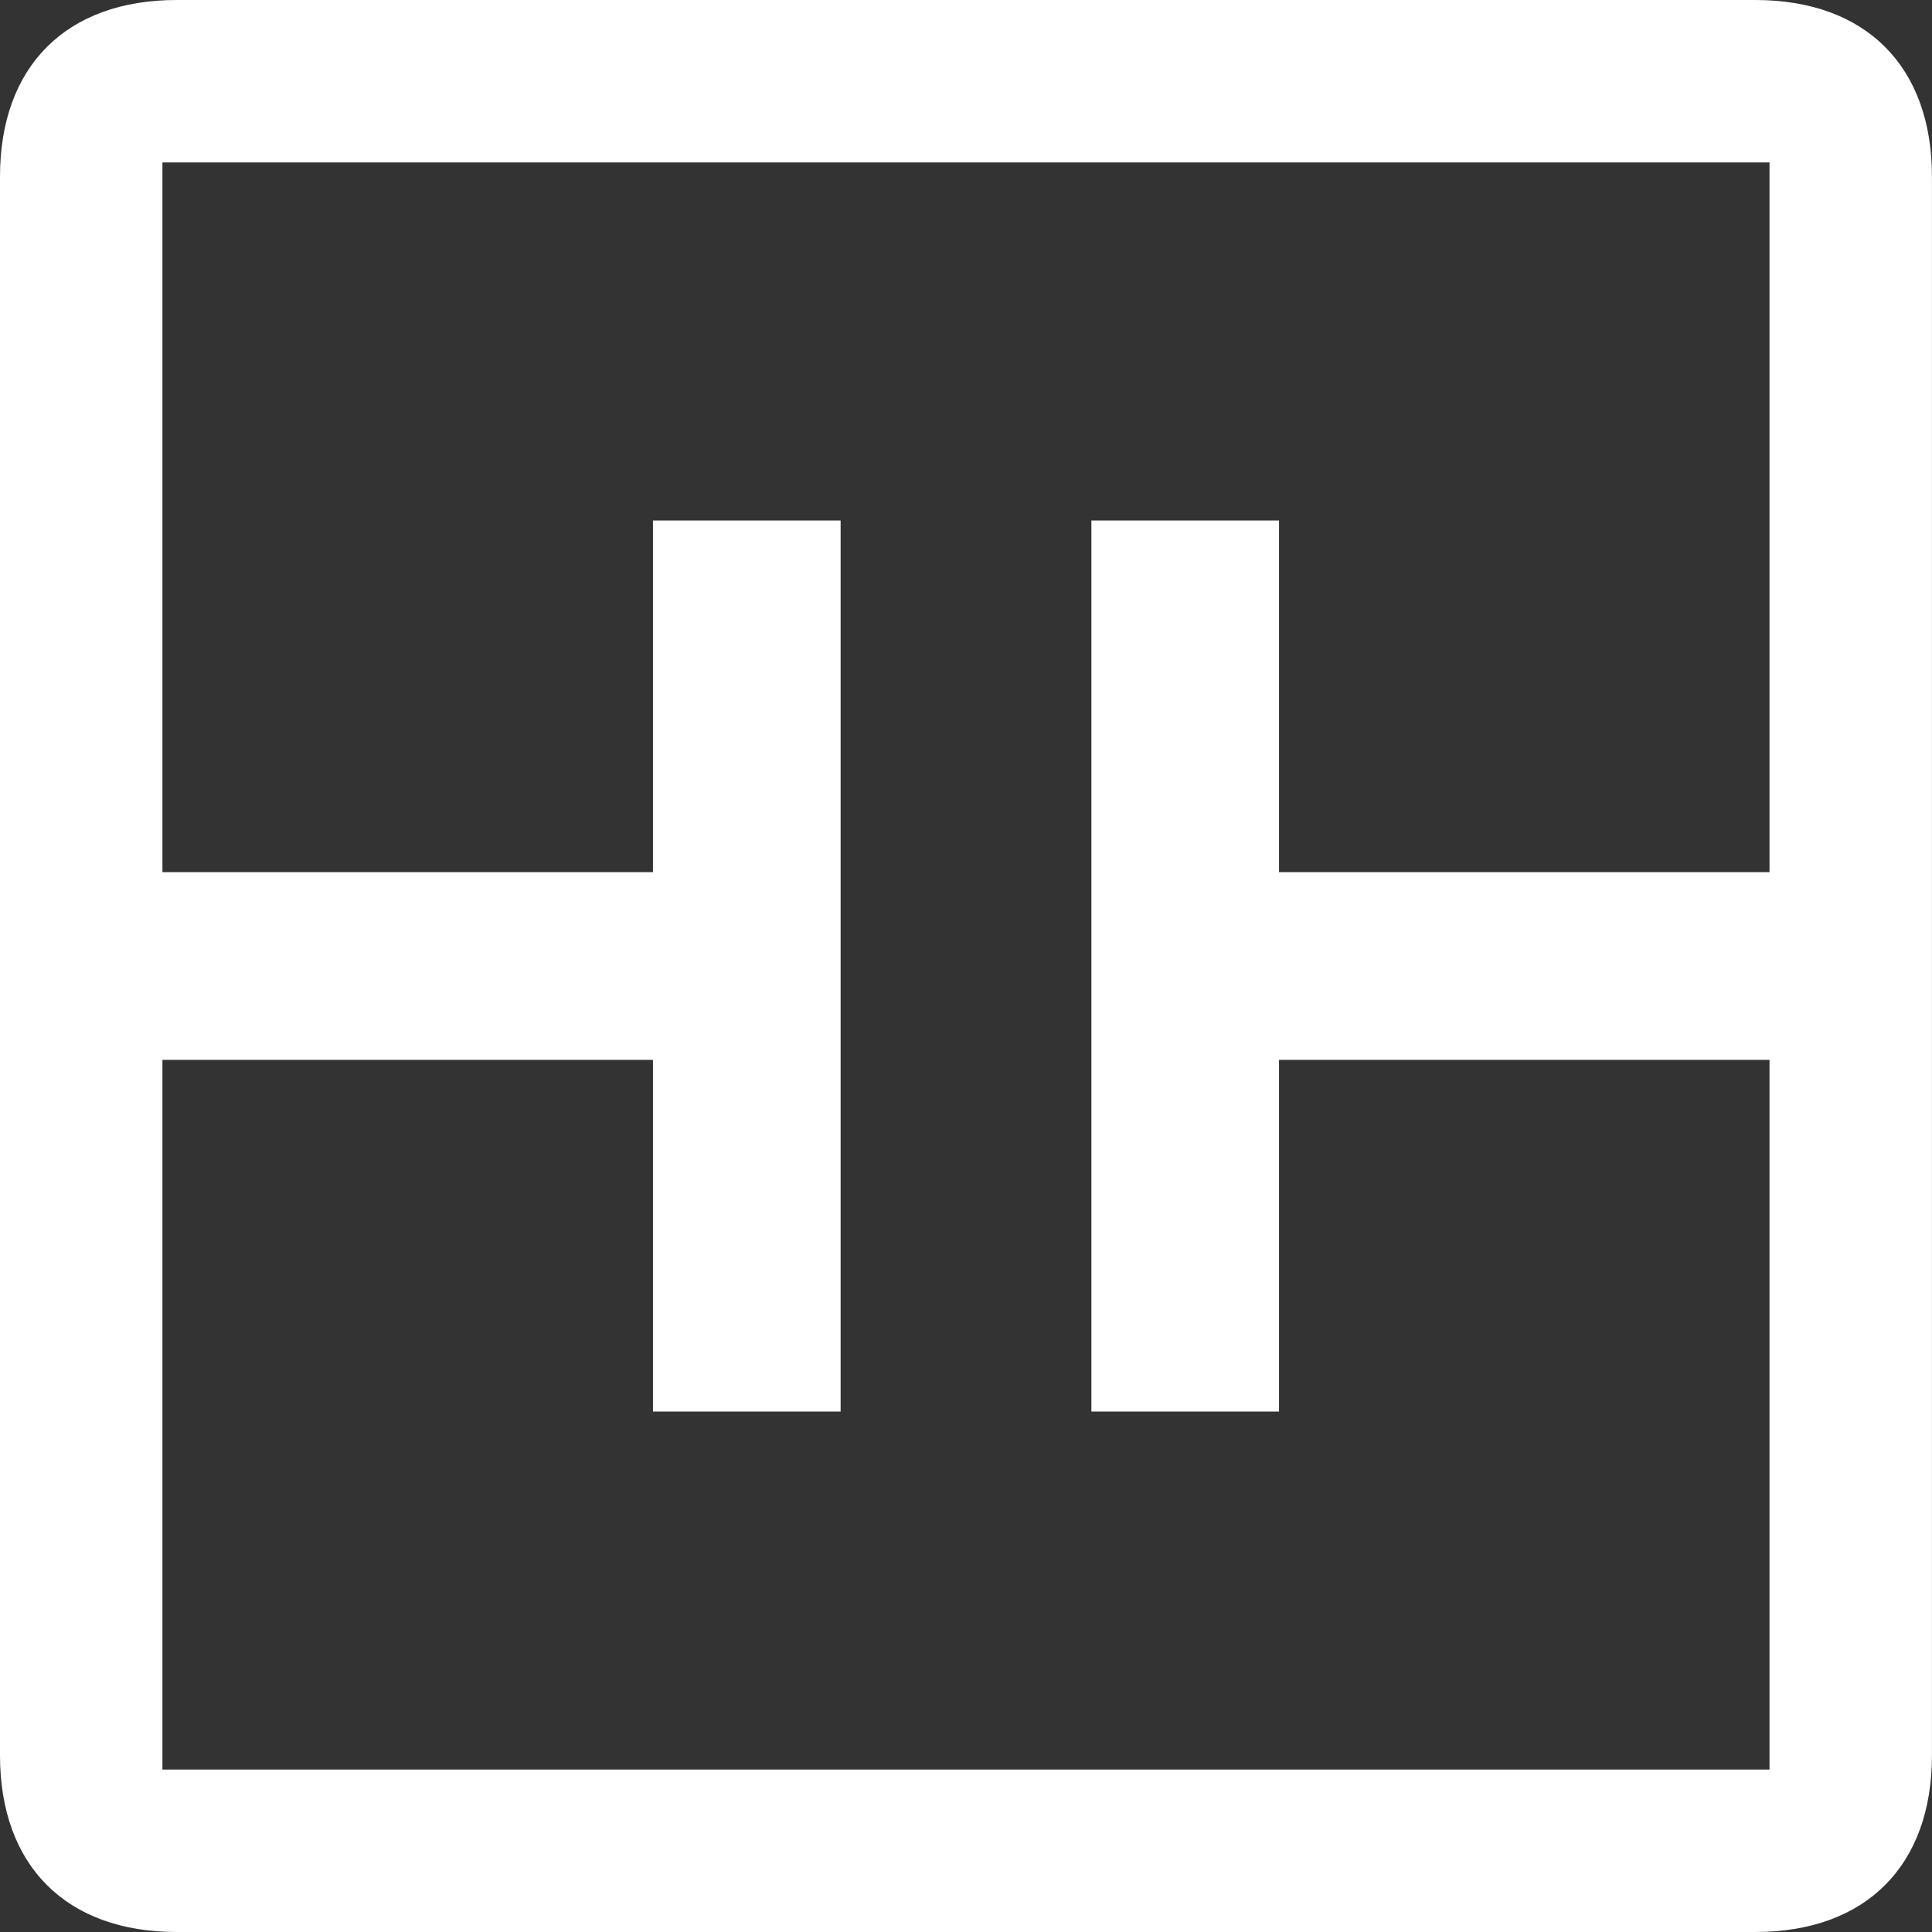 <svg width="40" height="40" viewBox="0 0 40 40" fill="none" xmlns="http://www.w3.org/2000/svg">
<rect x="0" y="0" width="40" height="40" fill="#333333" stroke="none"/>
<path fill-rule="evenodd" clip-rule="evenodd" d="M36.636 36.637V21.943H26.481V29.224H22.596V10.776H26.481V18.057H36.636V3.363H3.363V18.057H13.519V10.776H17.404V29.224H13.519V21.943H3.363V36.637H36.636ZM0 36.343V3.657C0 1.372 1.372 0 3.657 0H36.342C38.628 0 39.999 1.372 39.999 3.657V36.343C39.999 38.628 38.628 40 36.342 40H3.657C1.372 40 0 38.628 0 36.343Z" fill="white"/>
</svg>
